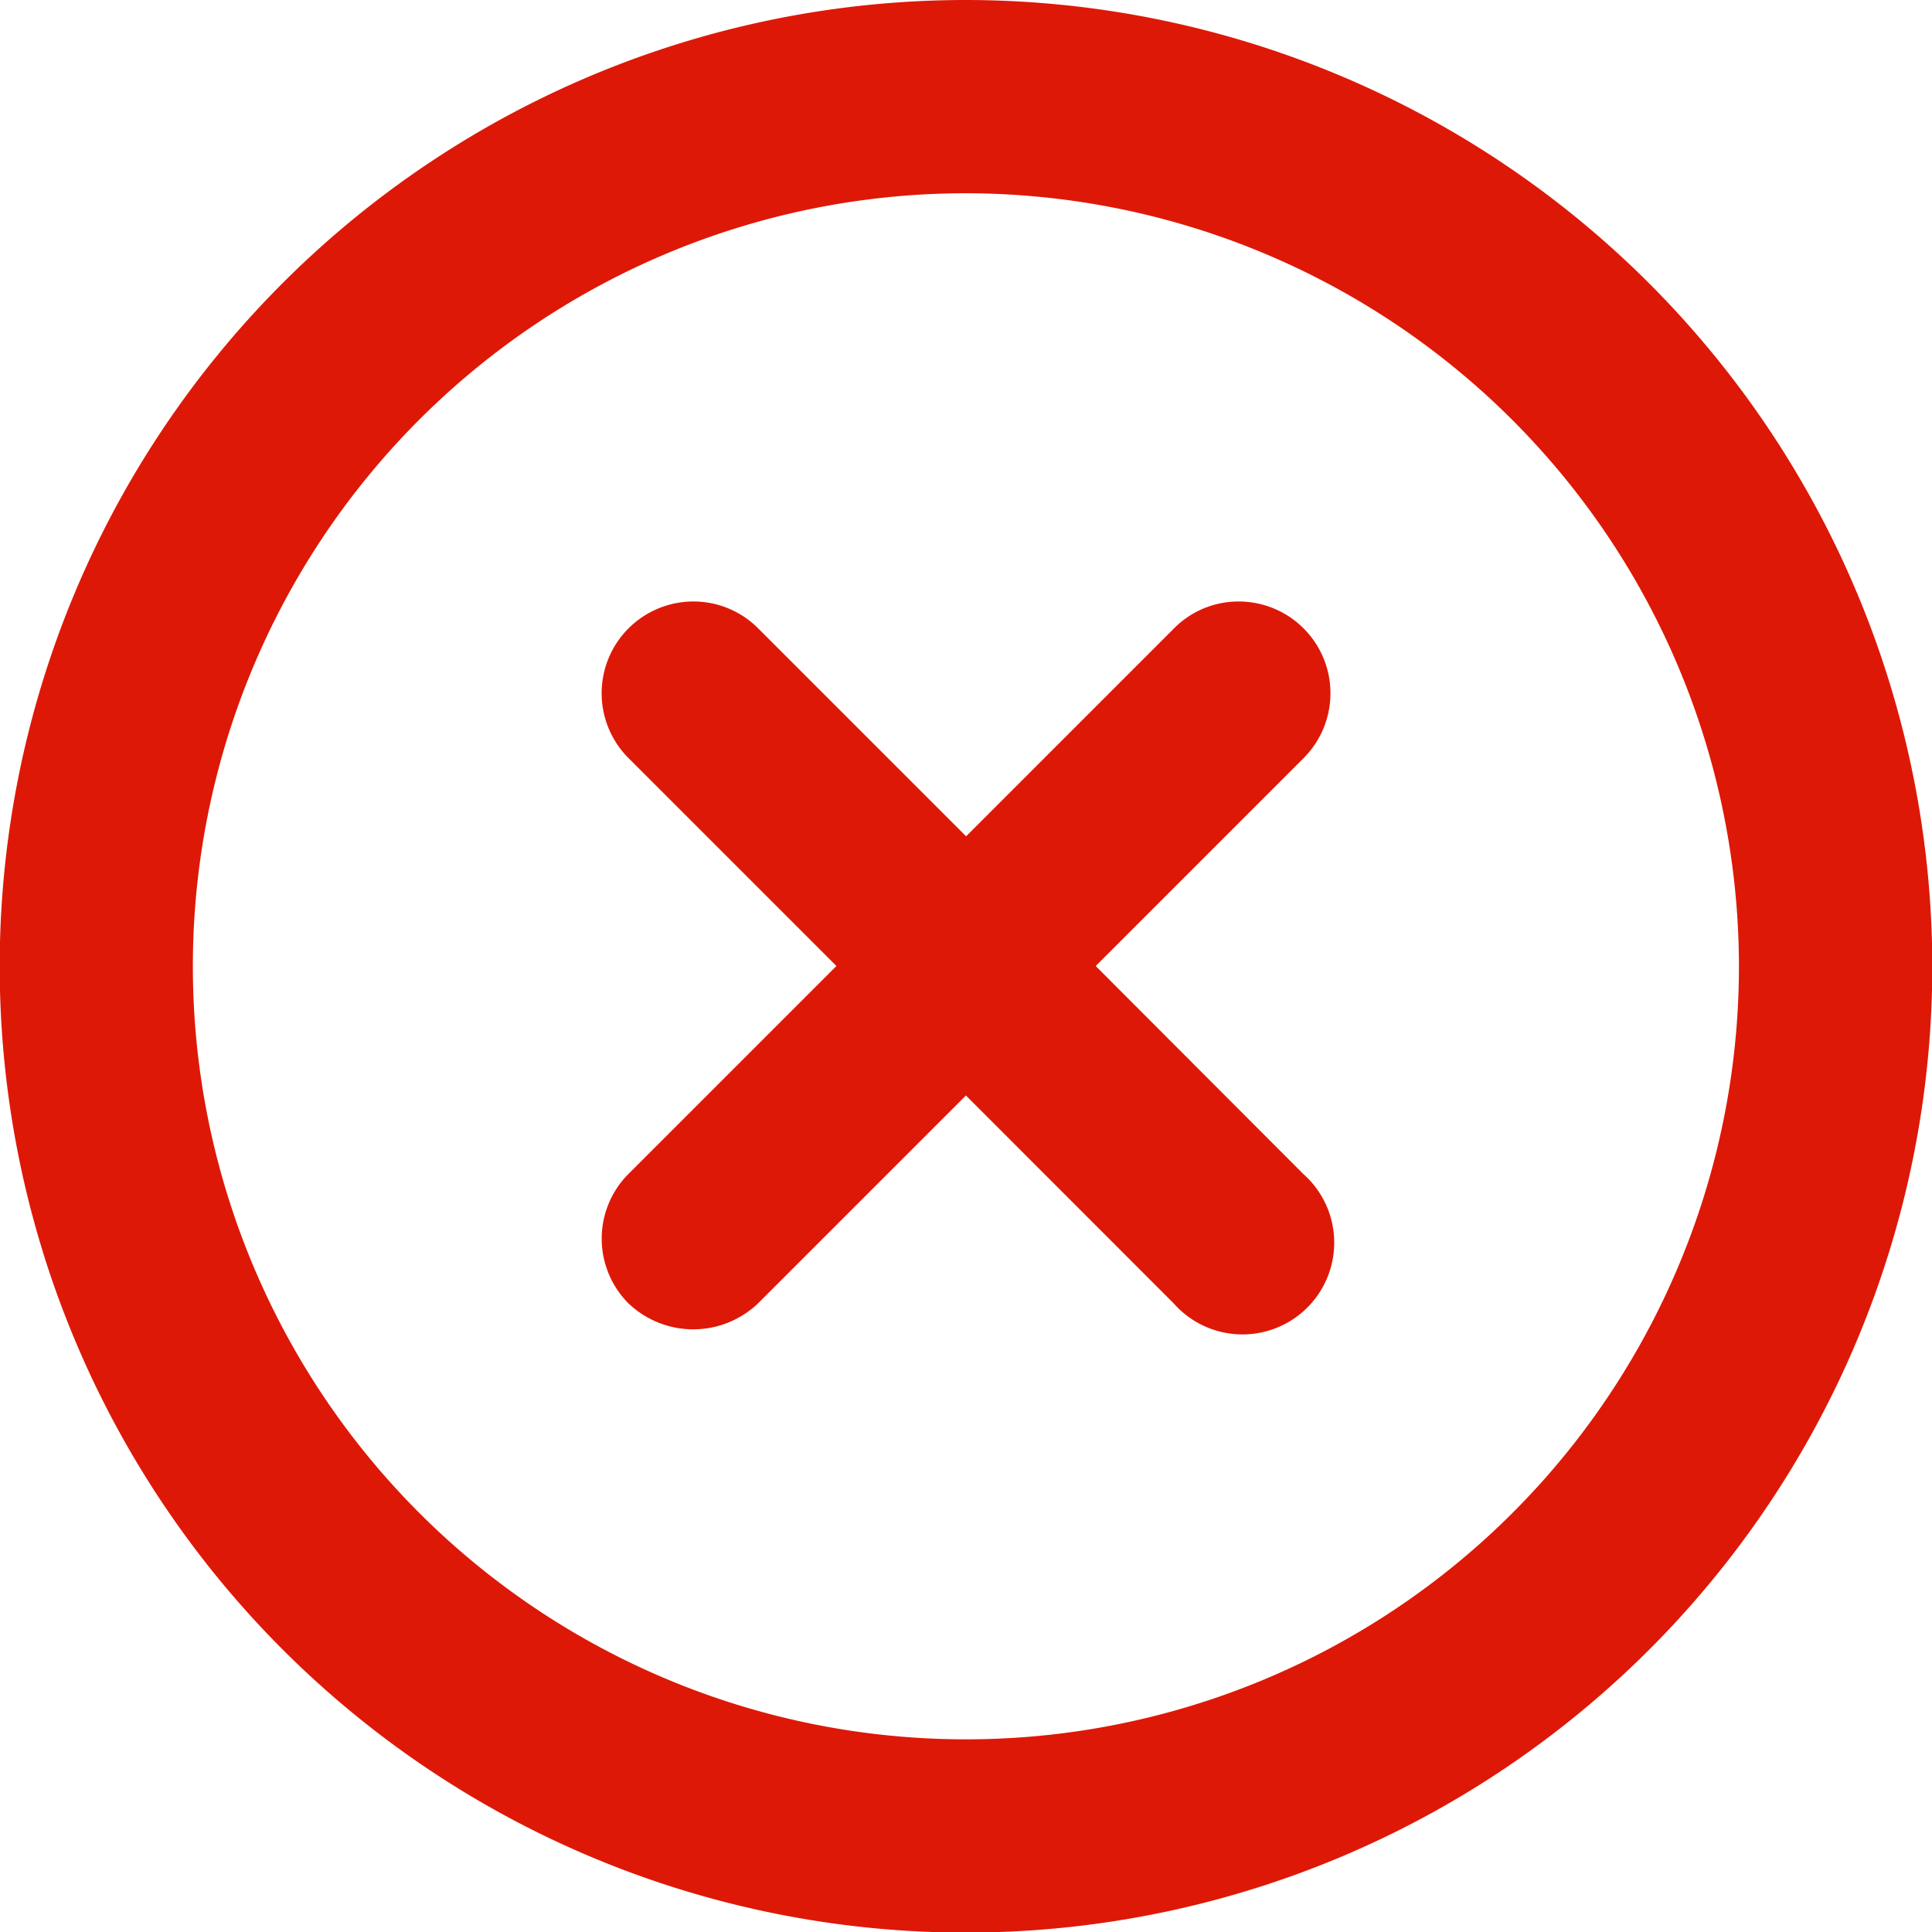 <svg xmlns="http://www.w3.org/2000/svg" width="19.394" height="19.394" viewBox="0 0 19.394 19.394">
    <g fill="#de1807" transform="translate(-491.119 -680.946)">
        <path d="m502.118 690.643 2.087-2.087a.921.921 0 0 0-.651-1.572.91.91 0 0 0-.65.27l-2.087 2.087-2.087-2.087a.915.915 0 0 0-.651-.27.921.921 0 0 0-.651 1.572l2.087 2.087-2.087 2.087a.92.92 0 0 0 0 1.3.942.942 0 0 0 1.3 0l2.087-2.087 2.086 2.087a.921.921 0 1 0 1.3-1.3z"/>
        <path d="M500.816 680.946a9.7 9.7 0 1 0 9.7 9.7 9.708 9.708 0 0 0-9.7-9.7zm7.759 9.7a7.76 7.76 0 1 1-7.759-7.76 7.768 7.768 0 0 1 7.759 7.757z"/>
    </g>
</svg>

